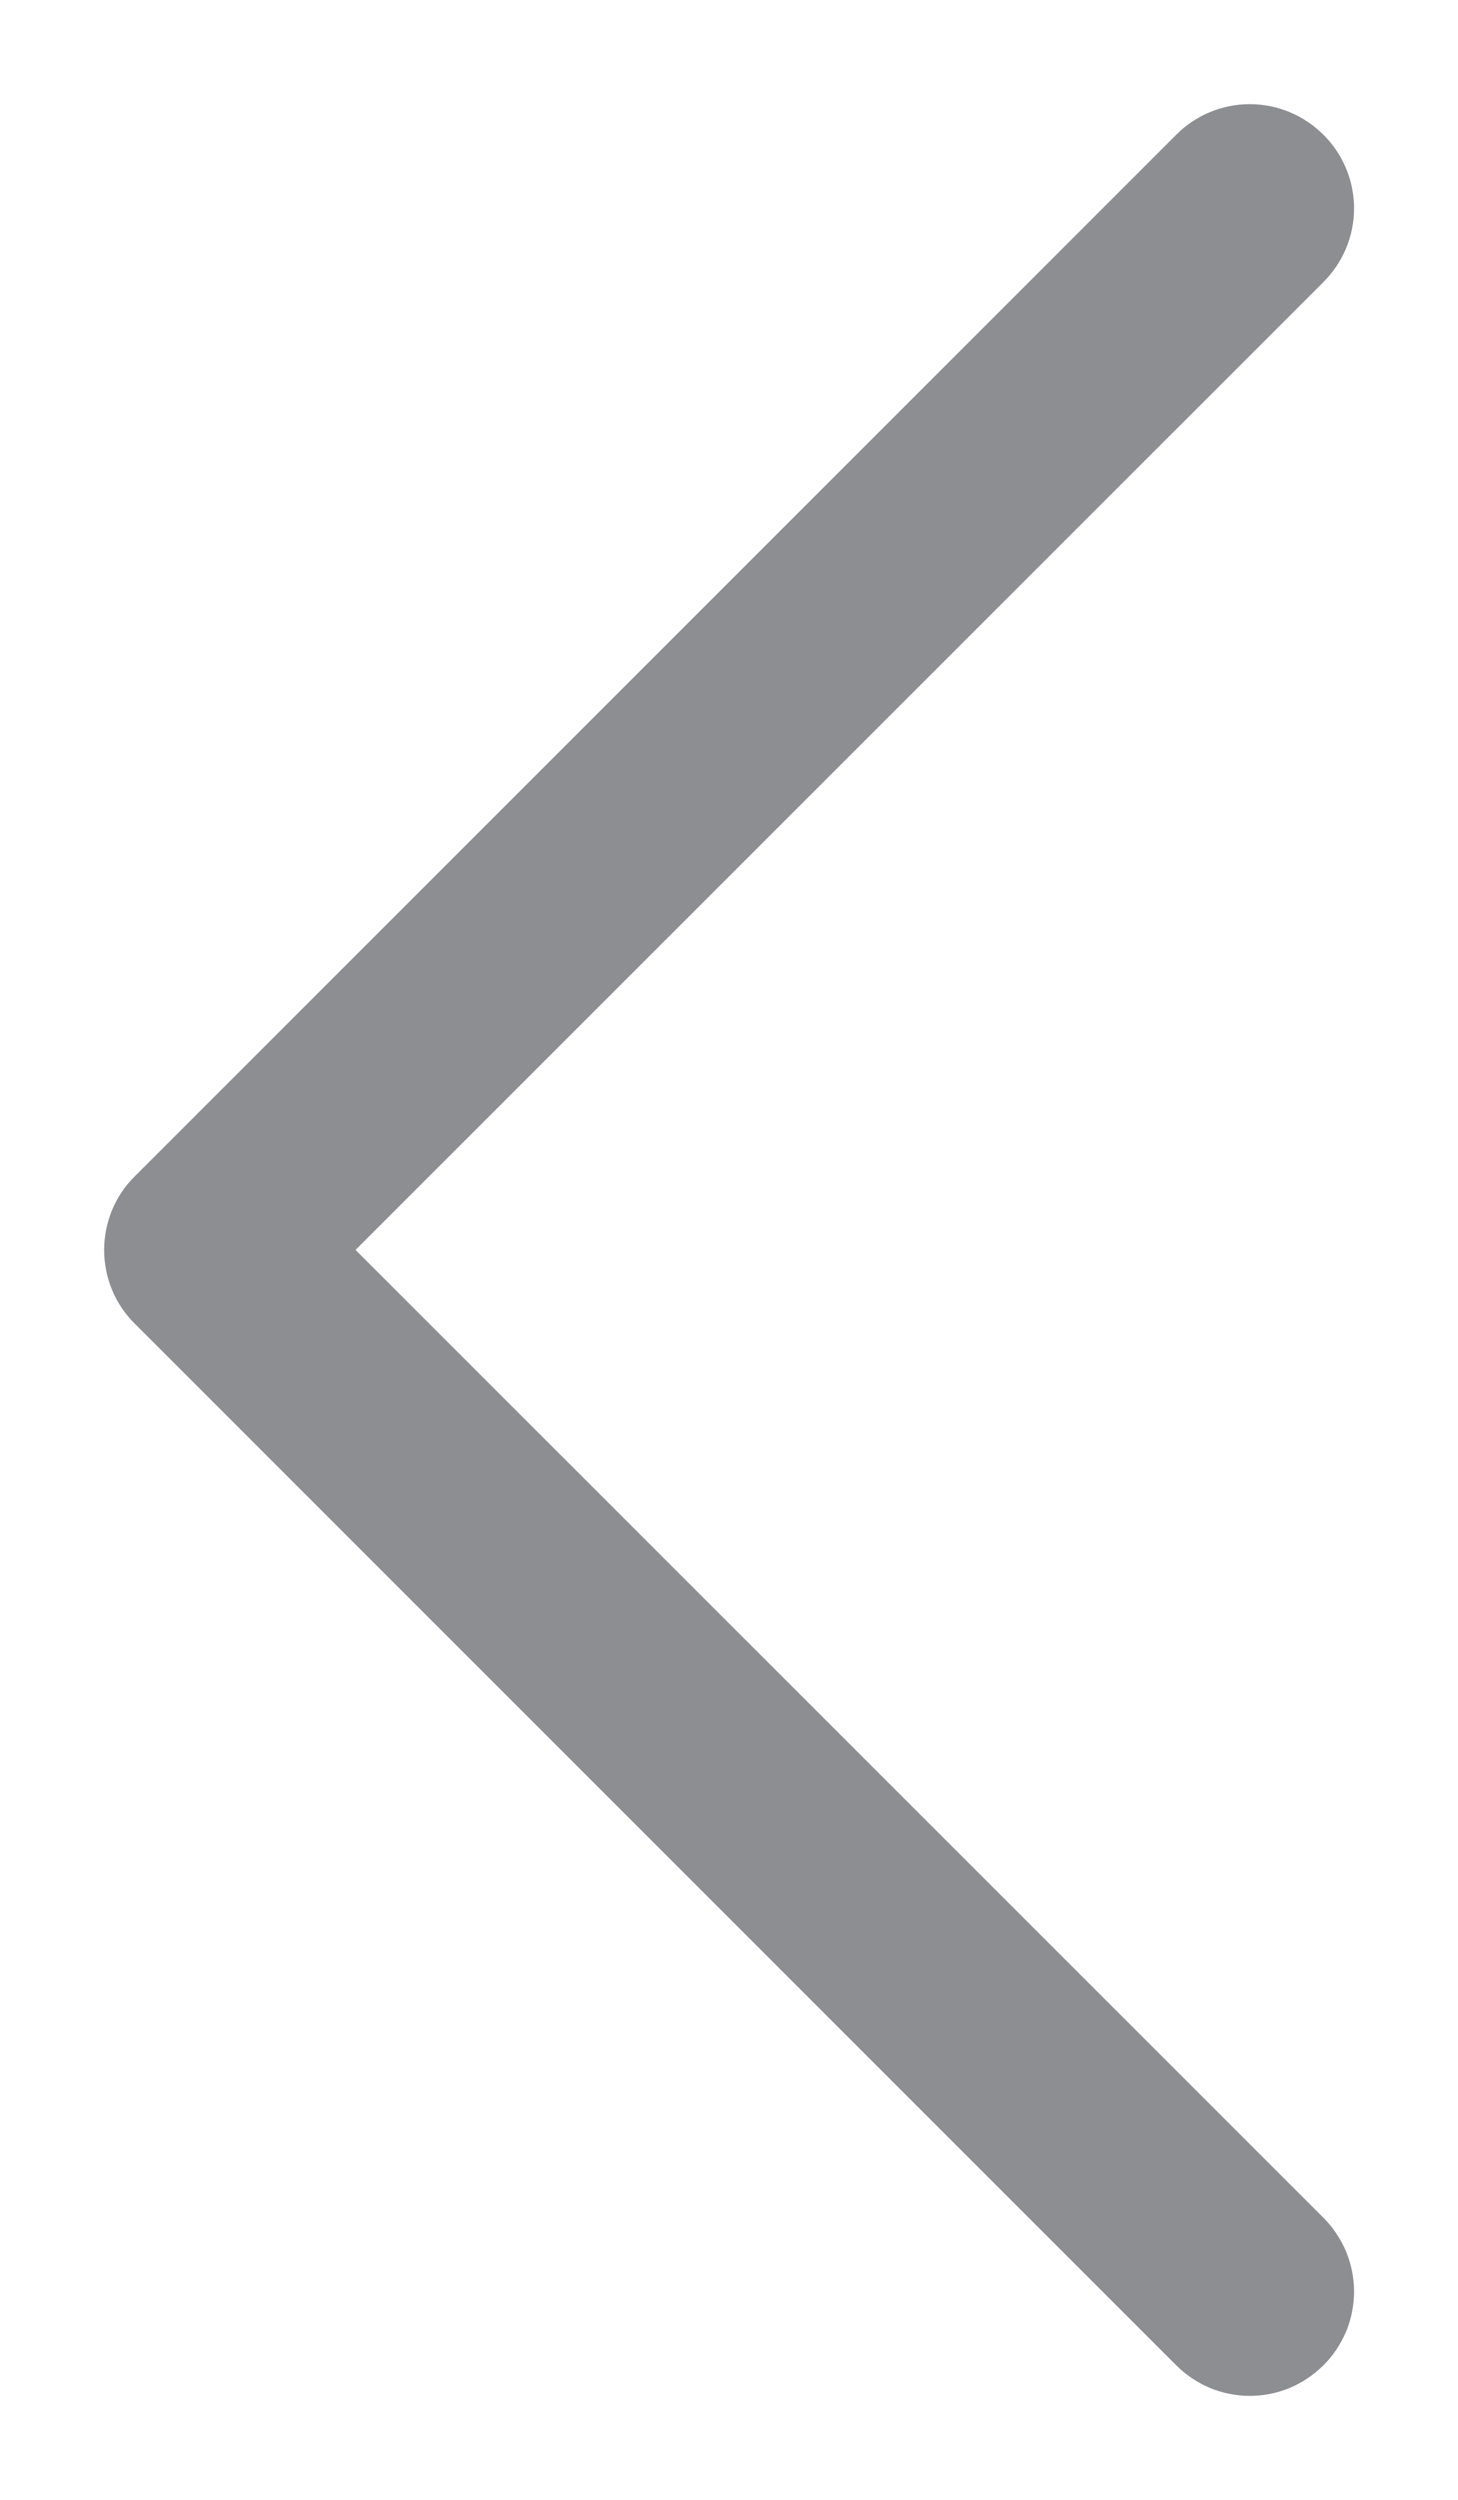 <svg width="7" height="12" viewBox="0 0 7 12" fill="none" xmlns="http://www.w3.org/2000/svg">
<path d="M6.354 10.646C6.401 10.693 6.437 10.748 6.463 10.809C6.488 10.87 6.501 10.935 6.501 11C6.501 11.066 6.488 11.131 6.463 11.192C6.437 11.252 6.401 11.308 6.354 11.354C6.308 11.4 6.253 11.437 6.192 11.463C6.131 11.488 6.066 11.501 6 11.501C5.935 11.501 5.87 11.488 5.809 11.463C5.748 11.437 5.693 11.4 5.647 11.354L0.647 6.354C0.6 6.308 0.563 6.252 0.538 6.192C0.513 6.131 0.5 6.066 0.5 6C0.5 5.935 0.513 5.87 0.538 5.809C0.563 5.748 0.6 5.693 0.647 5.647L5.647 0.647C5.74 0.553 5.868 0.5 6 0.5C6.133 0.5 6.26 0.553 6.354 0.647C6.448 0.74 6.501 0.868 6.501 1C6.501 1.133 6.448 1.26 6.354 1.354L1.707 6L6.354 10.646Z" fill="#8D8E92"/>
</svg>
